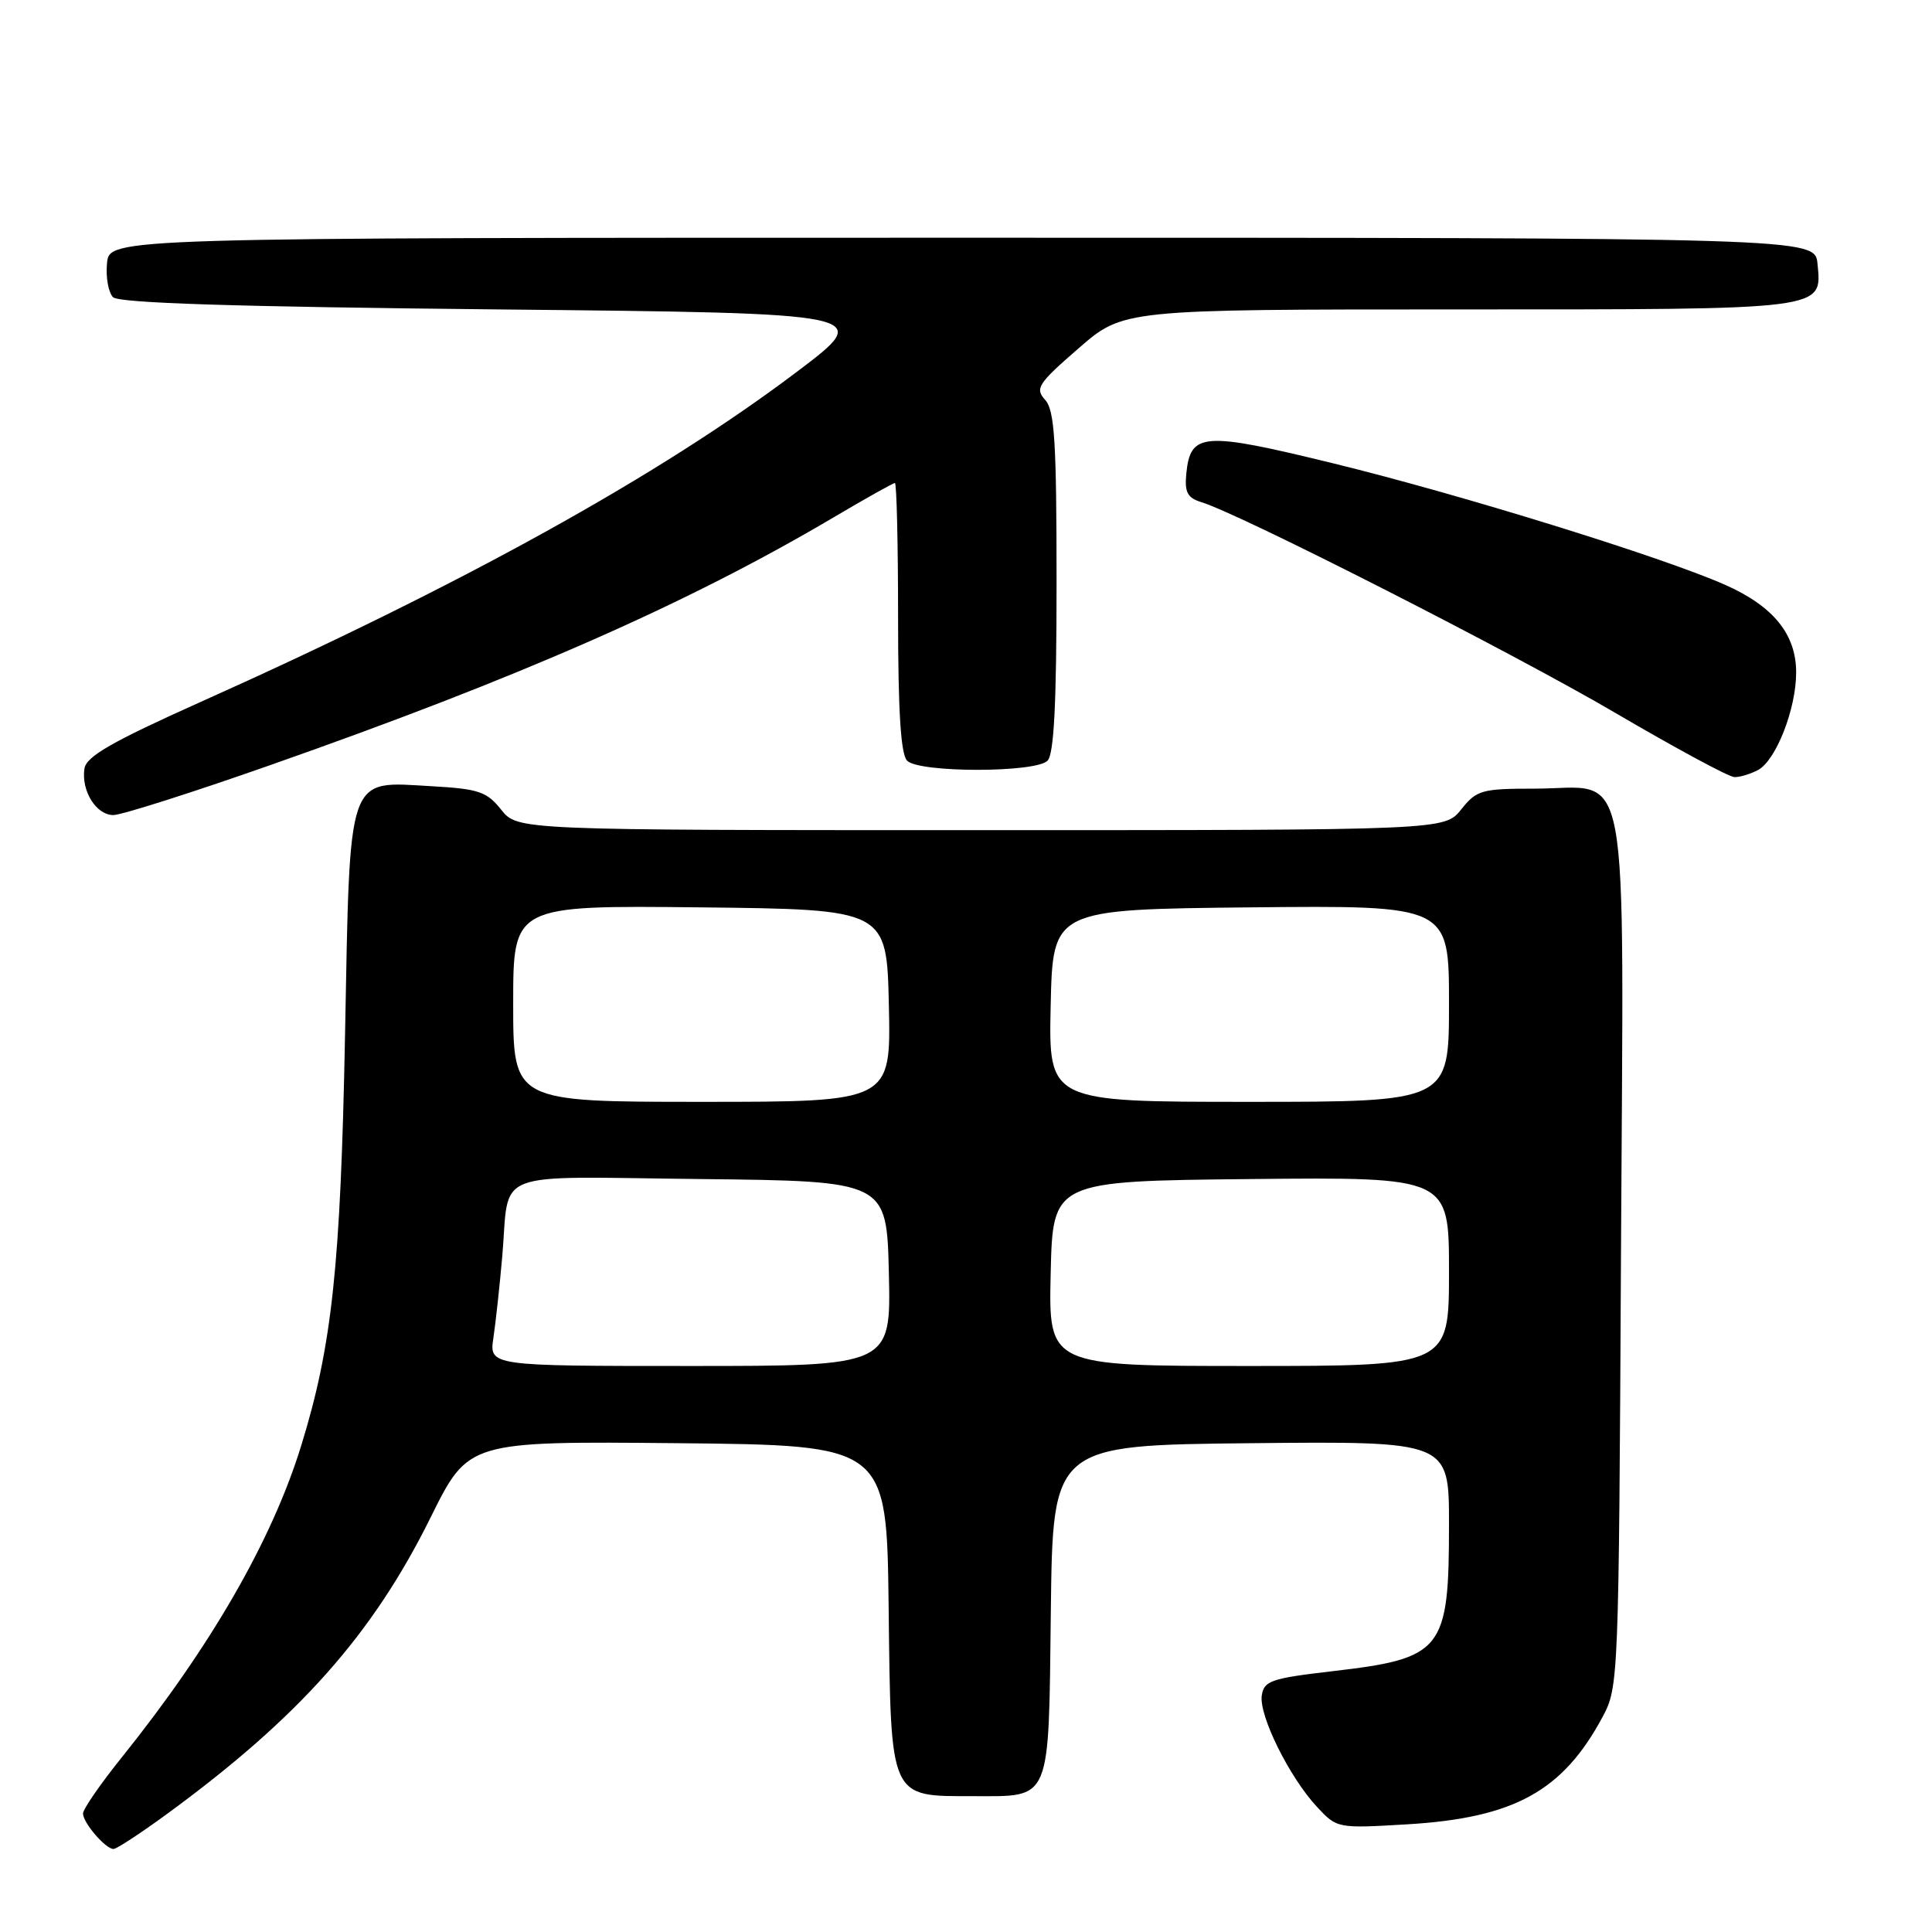 <?xml version="1.0" encoding="UTF-8" standalone="no"?>
<!DOCTYPE svg PUBLIC "-//W3C//DTD SVG 1.1//EN" "http://www.w3.org/Graphics/SVG/1.1/DTD/svg11.dtd" >
<svg xmlns="http://www.w3.org/2000/svg" xmlns:xlink="http://www.w3.org/1999/xlink" version="1.1" viewBox="0 0 256 256">
 <g >
 <path fill="currentColor"
d=" M 22.14 240.35 C 39.66 227.53 49.37 216.60 57.08 201.03 C 62.06 190.97 62.06 190.97 89.78 191.23 C 117.50 191.50 117.50 191.50 117.75 213.00 C 118.05 238.54 117.81 238.00 128.92 238.00 C 139.38 238.00 138.94 239.05 139.24 213.50 C 139.50 191.50 139.50 191.50 165.75 191.23 C 192.00 190.97 192.00 190.97 192.00 201.92 C 192.00 218.74 191.21 219.74 176.50 221.45 C 168.42 222.39 167.47 222.72 167.19 224.67 C 166.81 227.33 170.85 235.48 174.48 239.39 C 177.16 242.28 177.19 242.28 186.50 241.73 C 200.63 240.88 207.07 237.34 212.35 227.50 C 214.47 223.56 214.50 222.63 214.79 165.94 C 215.13 98.56 216.24 104.50 203.30 104.50 C 196.33 104.50 195.66 104.69 193.62 107.25 C 191.42 110.00 191.42 110.00 130.00 110.00 C 68.58 110.00 68.58 110.00 66.41 107.29 C 64.51 104.90 63.43 104.53 57.23 104.18 C 45.87 103.54 46.39 102.05 45.72 137.11 C 45.13 167.80 44.01 178.28 39.91 191.56 C 36.05 204.08 27.96 218.13 16.12 232.88 C 13.30 236.39 11.00 239.72 11.00 240.30 C 11.00 241.53 13.99 245.00 15.04 245.00 C 15.45 245.00 18.64 242.91 22.14 240.35 Z  M 35.73 101.41 C 68.81 89.80 91.08 80.01 110.48 68.54 C 114.71 66.04 118.35 64.00 118.58 64.00 C 118.81 64.00 119.00 72.01 119.00 81.80 C 119.00 94.31 119.36 99.96 120.20 100.80 C 121.81 102.41 137.19 102.41 138.80 100.80 C 139.66 99.94 140.00 93.27 140.00 77.13 C 140.00 58.49 139.74 54.37 138.49 52.99 C 137.12 51.47 137.51 50.85 142.91 46.16 C 148.84 41.00 148.84 41.00 193.23 41.00 C 242.31 41.00 241.41 41.11 240.83 34.96 C 240.50 31.50 240.50 31.50 127.50 31.50 C 14.50 31.50 14.50 31.50 14.18 34.88 C 14.00 36.73 14.36 38.76 14.98 39.38 C 15.76 40.16 31.04 40.65 65.99 41.00 C 115.87 41.50 115.87 41.50 105.60 49.26 C 87.39 63.01 61.25 77.49 26.50 93.05 C 14.86 98.27 11.43 100.23 11.19 101.84 C 10.74 104.78 12.74 108.00 15.02 108.00 C 16.08 108.00 25.41 105.04 35.73 101.41 Z  M 232.95 102.03 C 235.33 100.75 238.00 93.94 238.00 89.11 C 238.00 84.04 234.98 80.32 228.56 77.48 C 220.21 73.79 193.59 65.54 176.72 61.41 C 159.38 57.17 157.74 57.28 157.19 62.77 C 156.95 65.23 157.34 65.97 159.19 66.54 C 164.35 68.11 200.59 86.57 214.07 94.48 C 222.01 99.13 229.09 102.96 229.82 102.97 C 230.54 102.99 231.95 102.56 232.95 102.03 Z  M 65.38 177.25 C 65.69 175.19 66.21 170.35 66.55 166.50 C 67.57 154.78 64.63 155.93 92.82 156.23 C 117.50 156.50 117.50 156.50 117.78 168.75 C 118.06 181.00 118.06 181.00 91.44 181.00 C 64.82 181.00 64.82 181.00 65.38 177.25 Z  M 139.22 168.75 C 139.50 156.50 139.50 156.50 165.75 156.23 C 192.00 155.97 192.00 155.97 192.00 168.48 C 192.00 181.00 192.00 181.00 165.47 181.00 C 138.94 181.00 138.94 181.00 139.22 168.75 Z  M 68.00 132.98 C 68.00 119.97 68.00 119.97 92.75 120.23 C 117.50 120.50 117.50 120.50 117.78 133.25 C 118.06 146.00 118.06 146.00 93.03 146.00 C 68.00 146.00 68.00 146.00 68.00 132.98 Z  M 139.22 133.25 C 139.50 120.50 139.50 120.50 165.75 120.23 C 192.00 119.97 192.00 119.97 192.00 132.98 C 192.00 146.00 192.00 146.00 165.47 146.00 C 138.94 146.00 138.94 146.00 139.22 133.25 Z "/>
</g>
</svg>